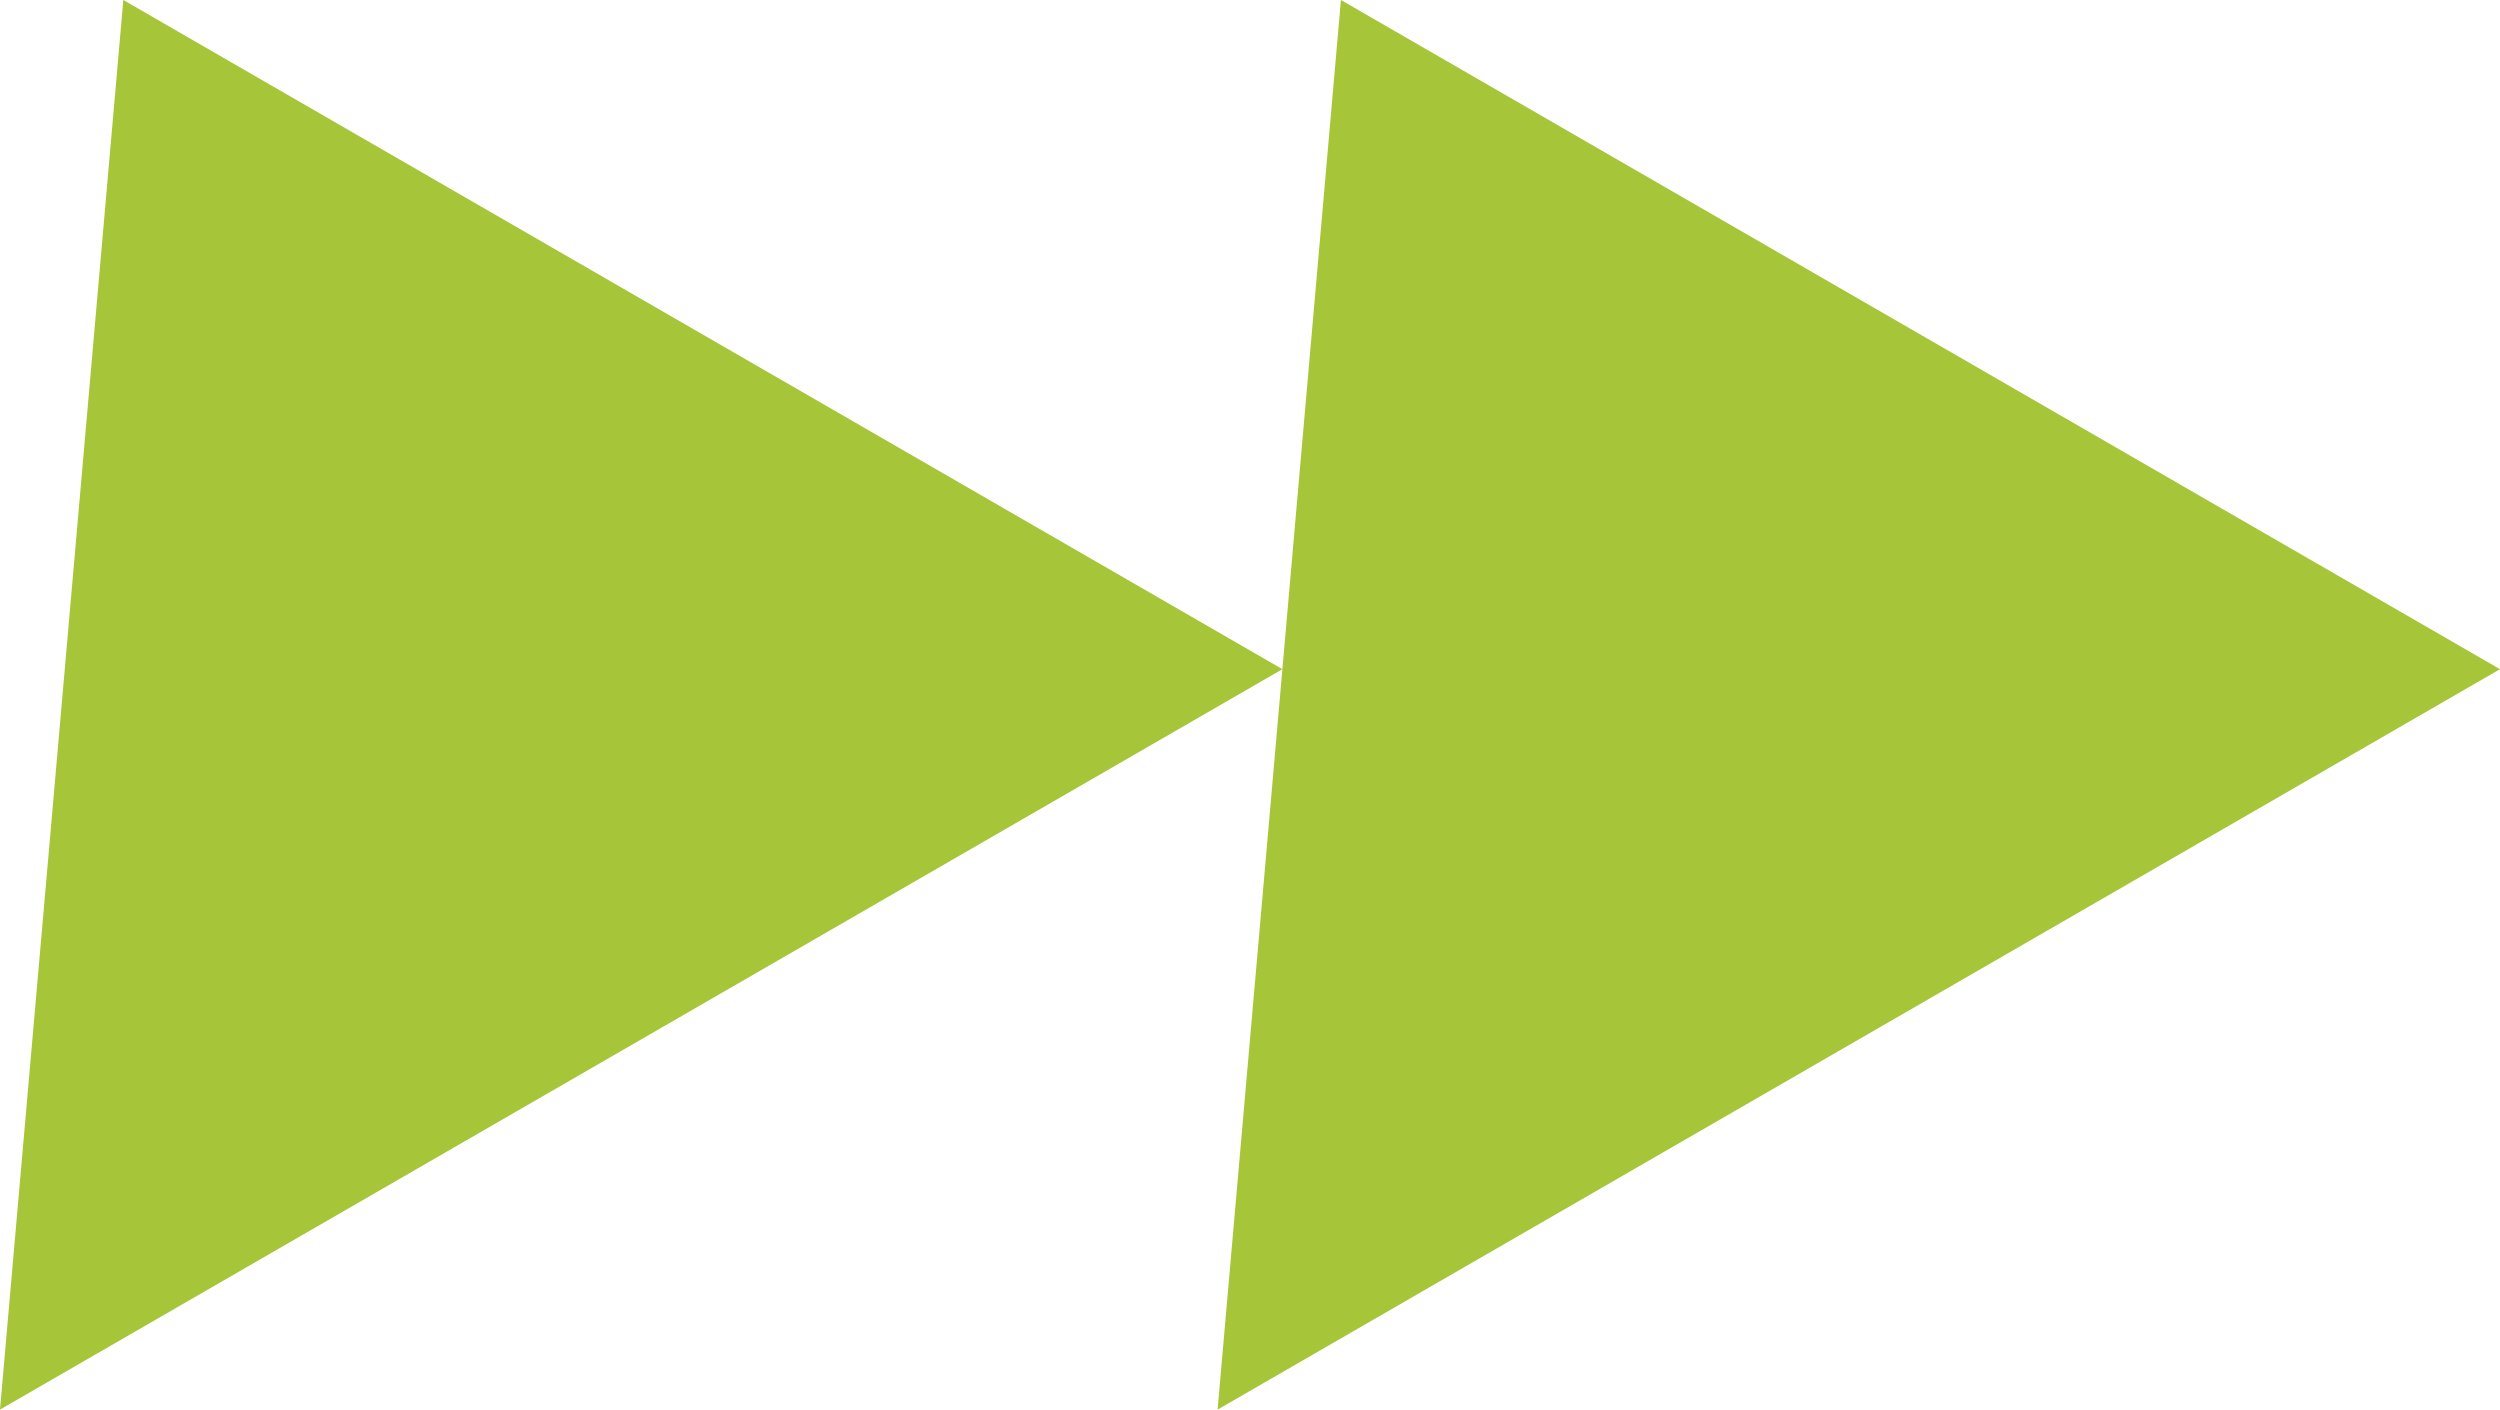 <?xml version="1.0" encoding="UTF-8" standalone="no"?>
<svg
   xmlns:dc="http://purl.org/dc/elements/1.1/"
   xmlns:cc="http://creativecommons.org/ns#"
   xmlns:rdf="http://www.w3.org/1999/02/22-rdf-syntax-ns#"
   xmlns:svg="http://www.w3.org/2000/svg"
   xmlns="http://www.w3.org/2000/svg"
   xmlns:sodipodi="http://sodipodi.sourceforge.net/DTD/sodipodi-0.dtd"
   xmlns:inkscape="http://www.inkscape.org/namespaces/inkscape"
   viewBox="0 0 739.146 416.754"
   version="1.1"
   id="svg4"
   sodipodi:docname="double-caret-right-5d-ct-green.svg"
   width="739.146"
   height="416.754"
   inkscape:version="0.92.4 (5da689c313, 2019-01-14)">
  <defs
     id="defs8" />
  <sodipodi:namedview
     pagecolor="#ffffff"
     bordercolor="#666666"
     borderopacity="1"
     objecttolerance="10"
     gridtolerance="10"
     guidetolerance="10"
     inkscape:pageopacity="0"
     inkscape:pageshadow="2"
     inkscape:window-width="3840"
     inkscape:window-height="2054"
     id="namedview6"
     showgrid="false"
     fit-margin-top="0"
     fit-margin-left="0"
     fit-margin-right="0"
     fit-margin-bottom="0"
     inkscape:zoom="0.35355339"
     inkscape:cx="338.69453"
     inkscape:cy="-208.45552"
     inkscape:window-x="-9"
     inkscape:window-y="-9"
     inkscape:window-maximized="1"
     inkscape:current-layer="svg4" />
  <g
     id="g829">
    <path
       inkscape:connector-curvature="0"
       id="path817"
       d="M 396.458,0 359.997,416.754 549.571,307.303 739.146,197.852 549.571,88.4 Z"
       style="fill:#a6c538;fill-opacity:1;stroke:none;stroke-width:1.757;stroke-miterlimit:4;stroke-dasharray:none;stroke-opacity:1" />
    <path
       inkscape:connector-curvature="0"
       id="path817-2"
       d="M 36.461,1.5e-6 0,416.754 189.574,307.303 379.15,197.852 189.574,88.4 Z"
       style="fill:#a6c538;fill-opacity:1;stroke:none;stroke-width:1.757;stroke-miterlimit:4;stroke-dasharray:none;stroke-opacity:1" />
  </g>
</svg>
